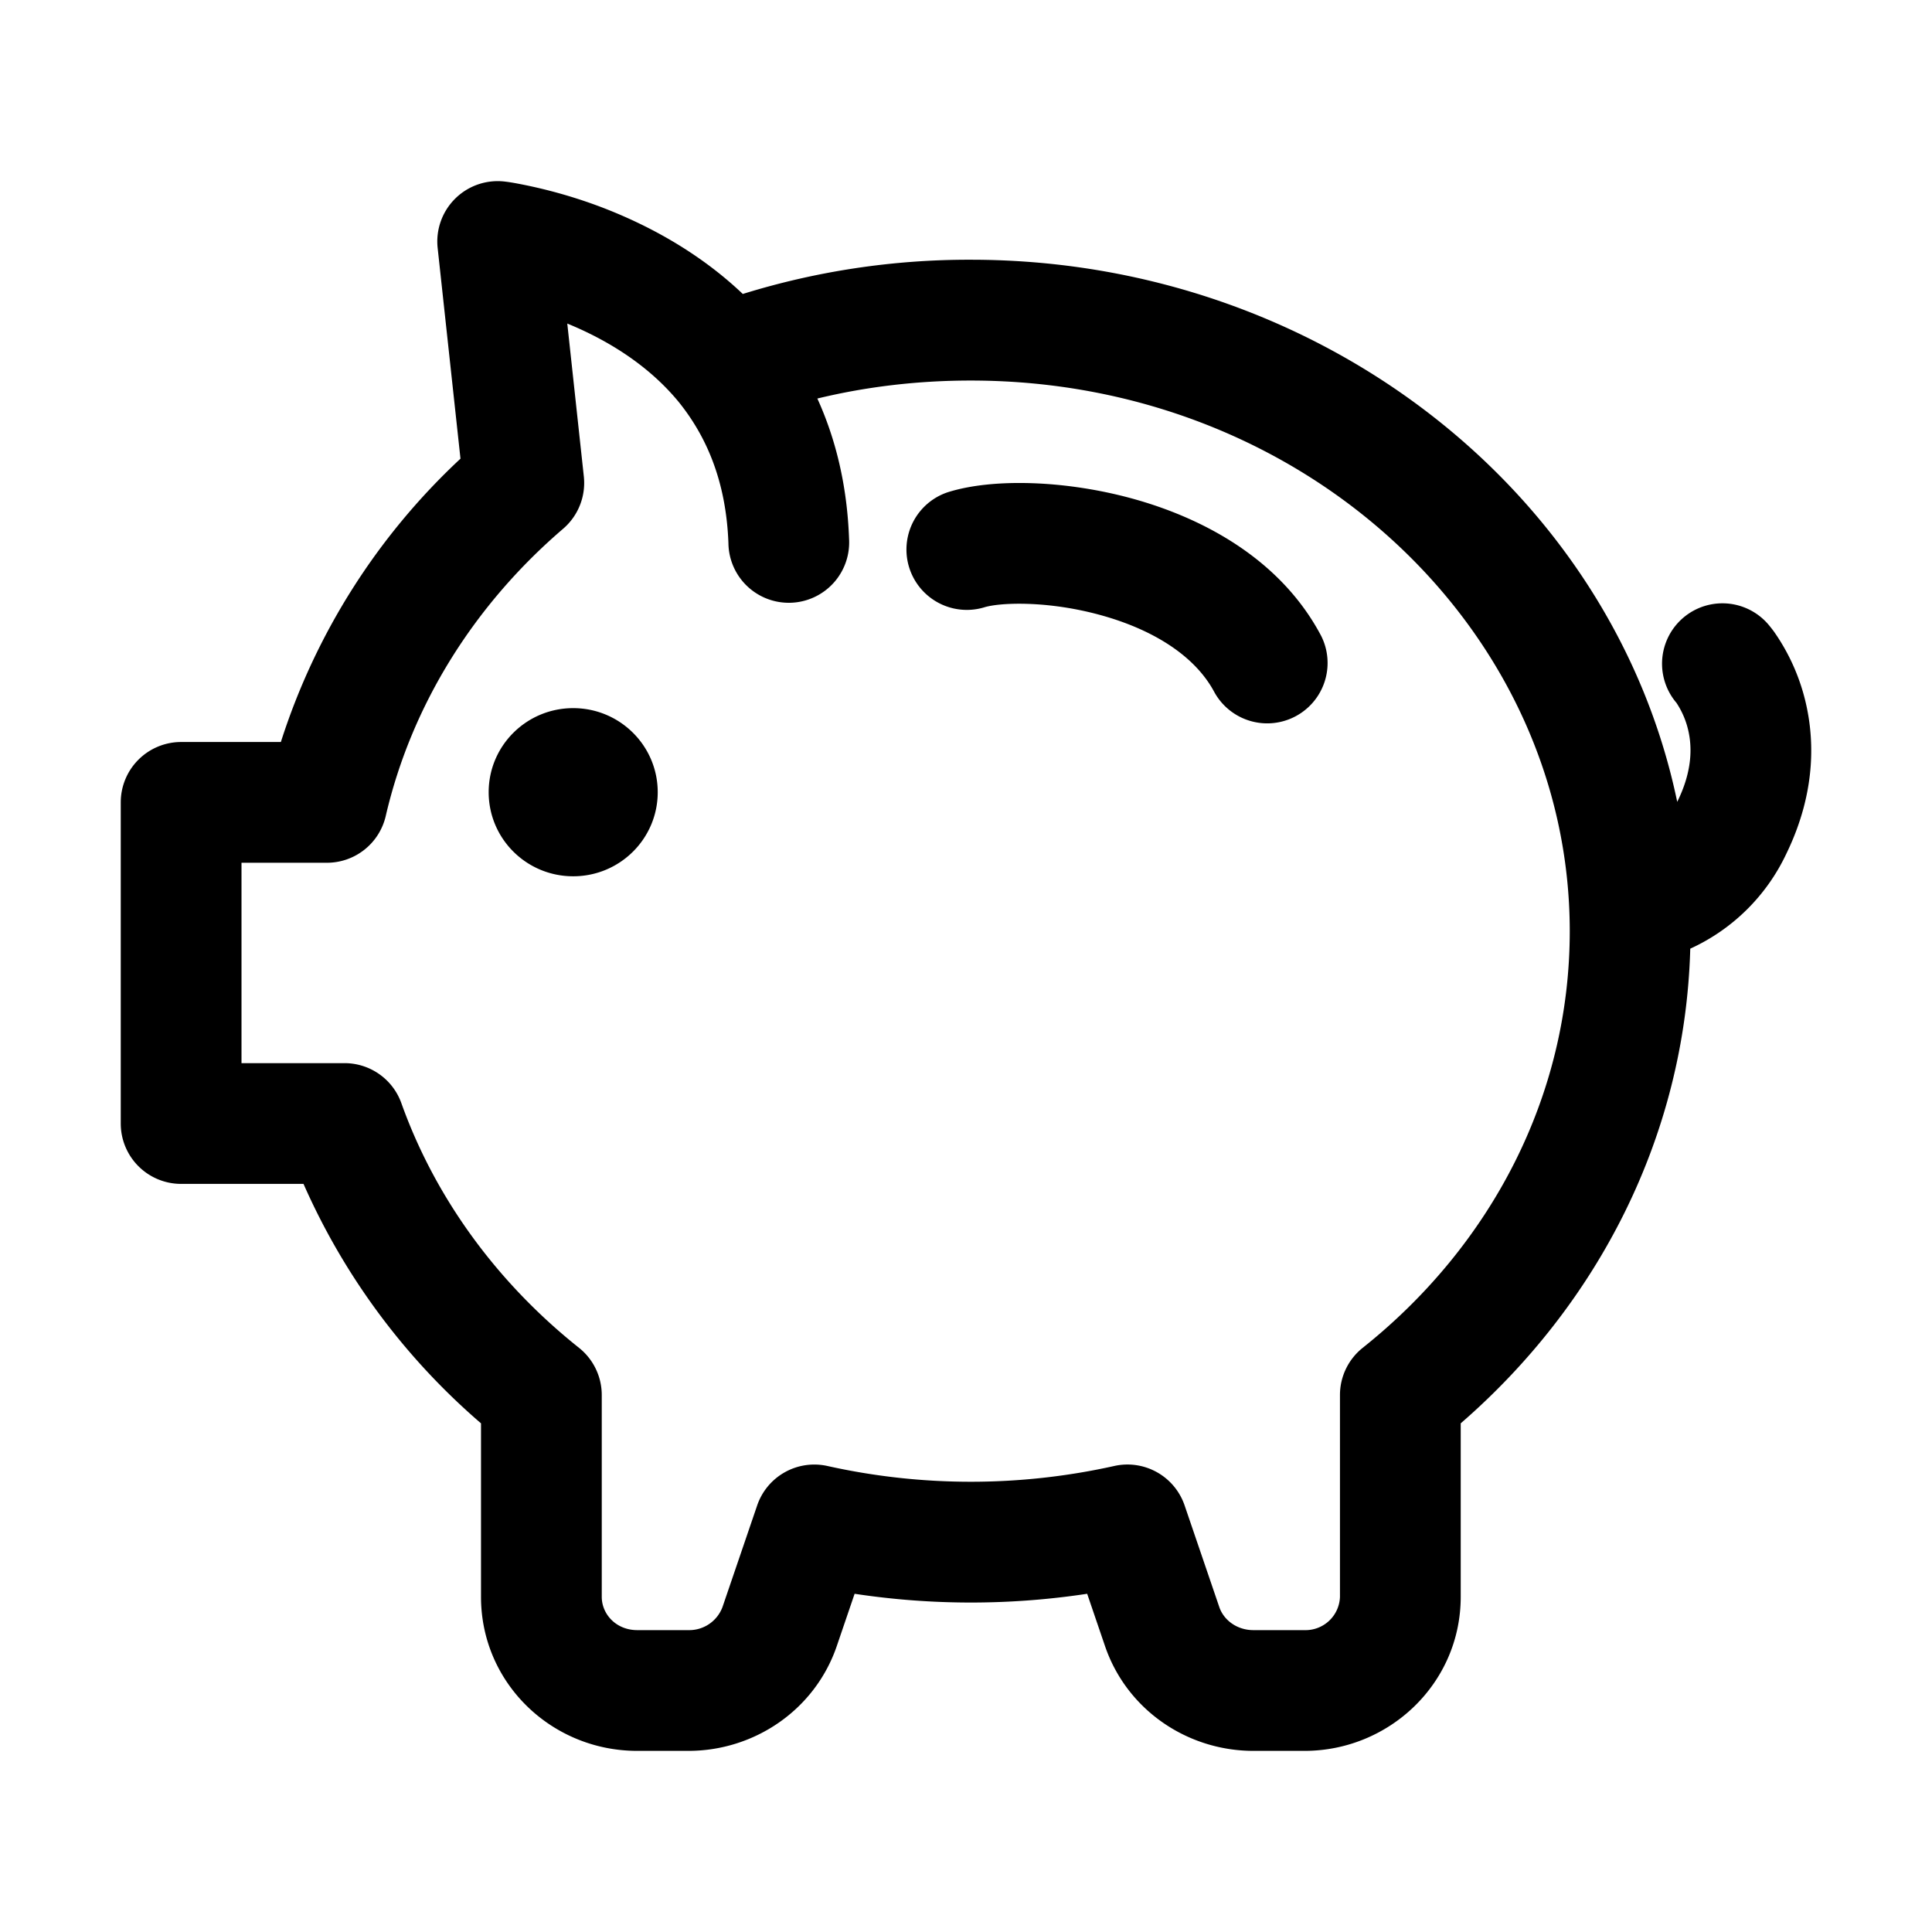 <svg xmlns="http://www.w3.org/2000/svg" width="32" height="32" fill="currentColor" viewBox="0 0 32 32">
  <path fill-rule="evenodd" d="M8.37 3.008h-.002a1 1 0 0 0-1.119 1.1l.378 3.489a10.981 10.981 0 0 0-2.975 4.693H3a1 1 0 0 0-1 1v5.319a1 1 0 0 0 1 1h2.027a11.175 11.175 0 0 0 2.94 3.966v2.874C7.967 27.88 9.14 29 10.555 29h.846c1.096 0 2.1-.681 2.46-1.74l.294-.862a12.863 12.863 0 0 0 3.852 0l.294.862c.36 1.06 1.364 1.74 2.46 1.74h.845c1.402 0 2.588-1.116 2.588-2.551v-2.874c2.26-1.96 3.717-4.743 3.802-7.862a3.25 3.25 0 0 0 1.592-1.574c.51-1.049.474-1.98.278-2.665a3.382 3.382 0 0 0-.483-1.012 2.318 2.318 0 0 0-.073-.094l-.008-.01-.003-.004-.002-.002-.001-.001a1 1 0 0 0-1.534 1.284l.003.003a1.384 1.384 0 0 1 .179.386c.075.264.116.683-.156 1.241l-.003.006-.005.01c-1.074-5.16-5.957-8.979-11.7-8.979a12.63 12.63 0 0 0-3.777.567c-.767-.729-1.645-1.172-2.348-1.44a8.242 8.242 0 0 0-1.44-.399 4.405 4.405 0 0 0-.1-.016l-.03-.004-.01-.001H8.37Zm3.695 5.988c-.039-1.051-.38-1.786-.82-2.334-.518-.632-1.214-1.043-1.849-1.303l.274 2.532a1 1 0 0 1-.343.867c-1.466 1.256-2.51 2.911-2.938 4.758a1 1 0 0 1-.974.774H4v3.319h1.706a1 1 0 0 1 .942.663c.563 1.577 1.593 2.978 2.942 4.052a1 1 0 0 1 .377.782v3.343c0 .286.237.551.588.551h.846a.588.588 0 0 0 .566-.383l.574-1.682a1 1 0 0 1 1.162-.654 10.933 10.933 0 0 0 4.754 0 1 1 0 0 1 1.164.654l.574 1.682c.072.214.29.383.565.383h.846a.571.571 0 0 0 .588-.551v-3.343a1 1 0 0 1 .377-.782C24.686 20.639 26 18.165 26 15.423c0-4.965-4.366-9.12-9.92-9.12-.883 0-1.733.102-2.542.298.3.66.493 1.429.525 2.321a1 1 0 1 1-1.998.074ZM16.3 10.06c.253-.08 1.043-.117 1.933.129.874.241 1.565.679 1.882 1.278a1 1 0 0 0 1.768-.934c-.683-1.294-1.992-1.961-3.118-2.272-1.11-.307-2.32-.344-3.067-.108a1 1 0 0 0 .602 1.907Zm-5.406 3.061c0 .77-.627 1.393-1.4 1.393-.774 0-1.4-.623-1.4-1.393 0-.769.626-1.392 1.4-1.392.773 0 1.4.623 1.4 1.393Z" clip-rule="evenodd"/>
</svg>
